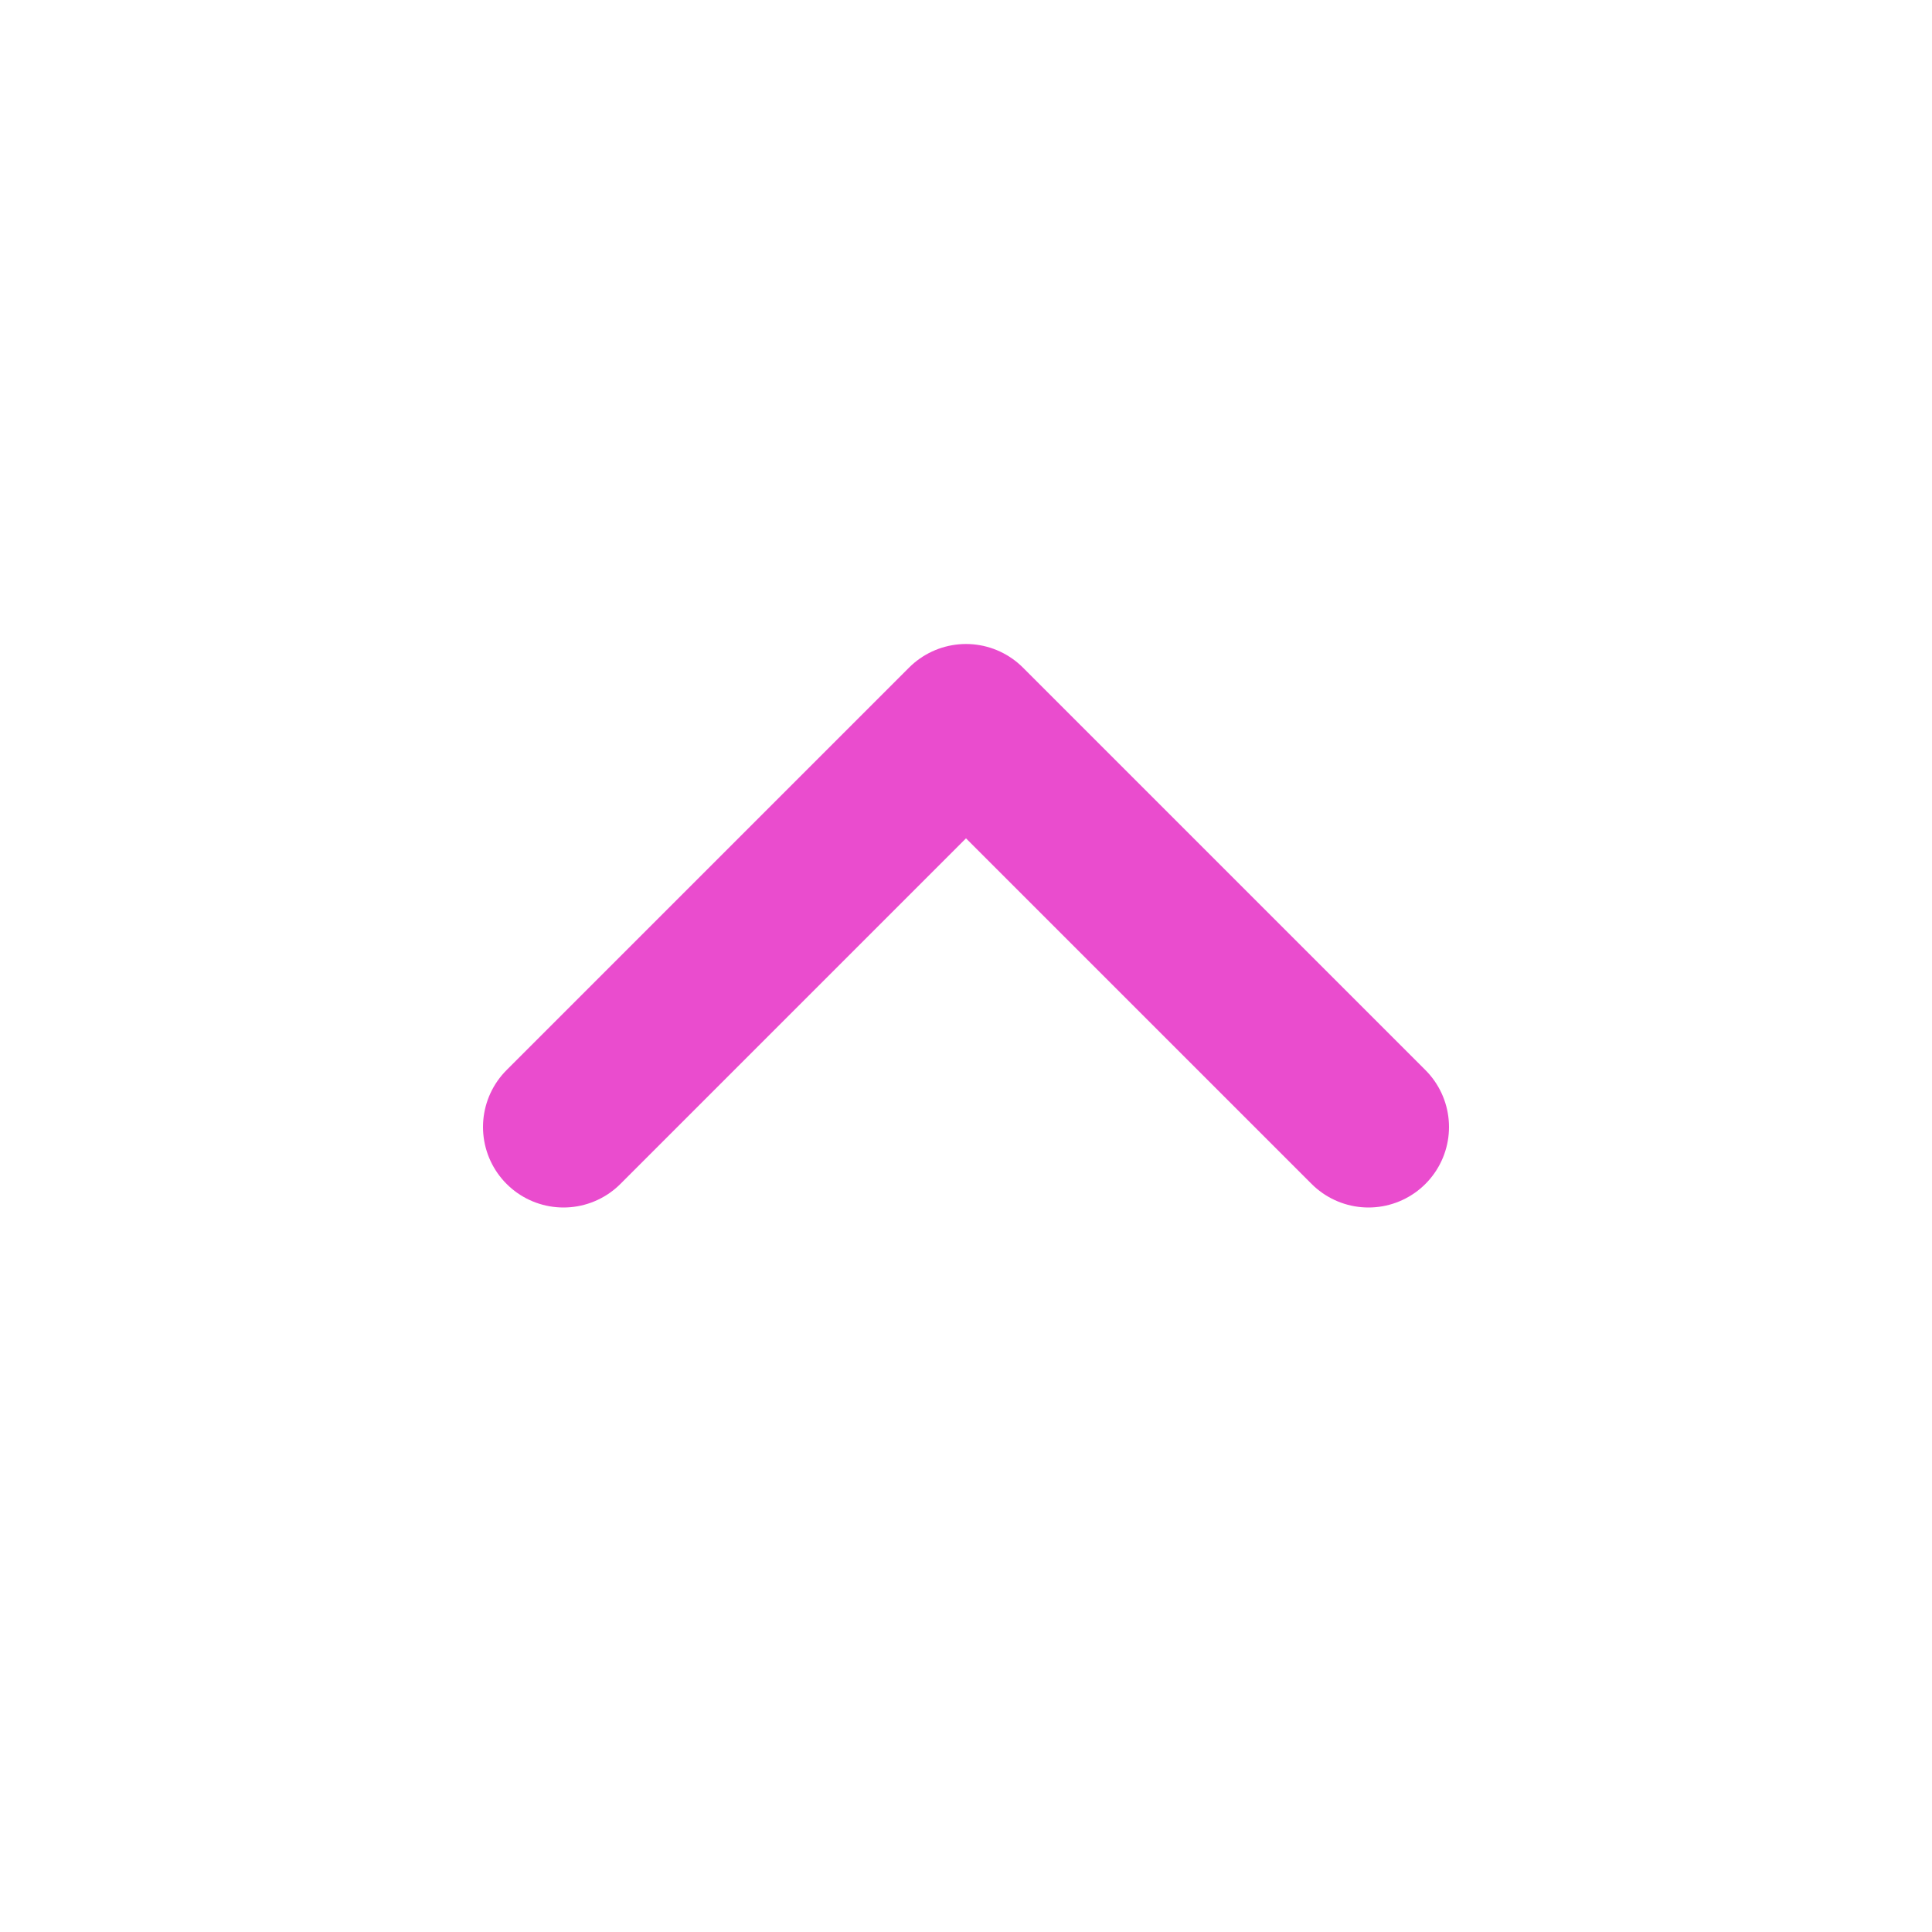 <svg width="36px" height="36px" viewBox="0 0 24 24" xmlns="http://www.w3.org/2000/svg" fill="none"><path stroke="#ea4cce" stroke-linecap="round" stroke-linejoin="round" stroke-width="2" d="m17 14-5-5-5 5"/></svg>